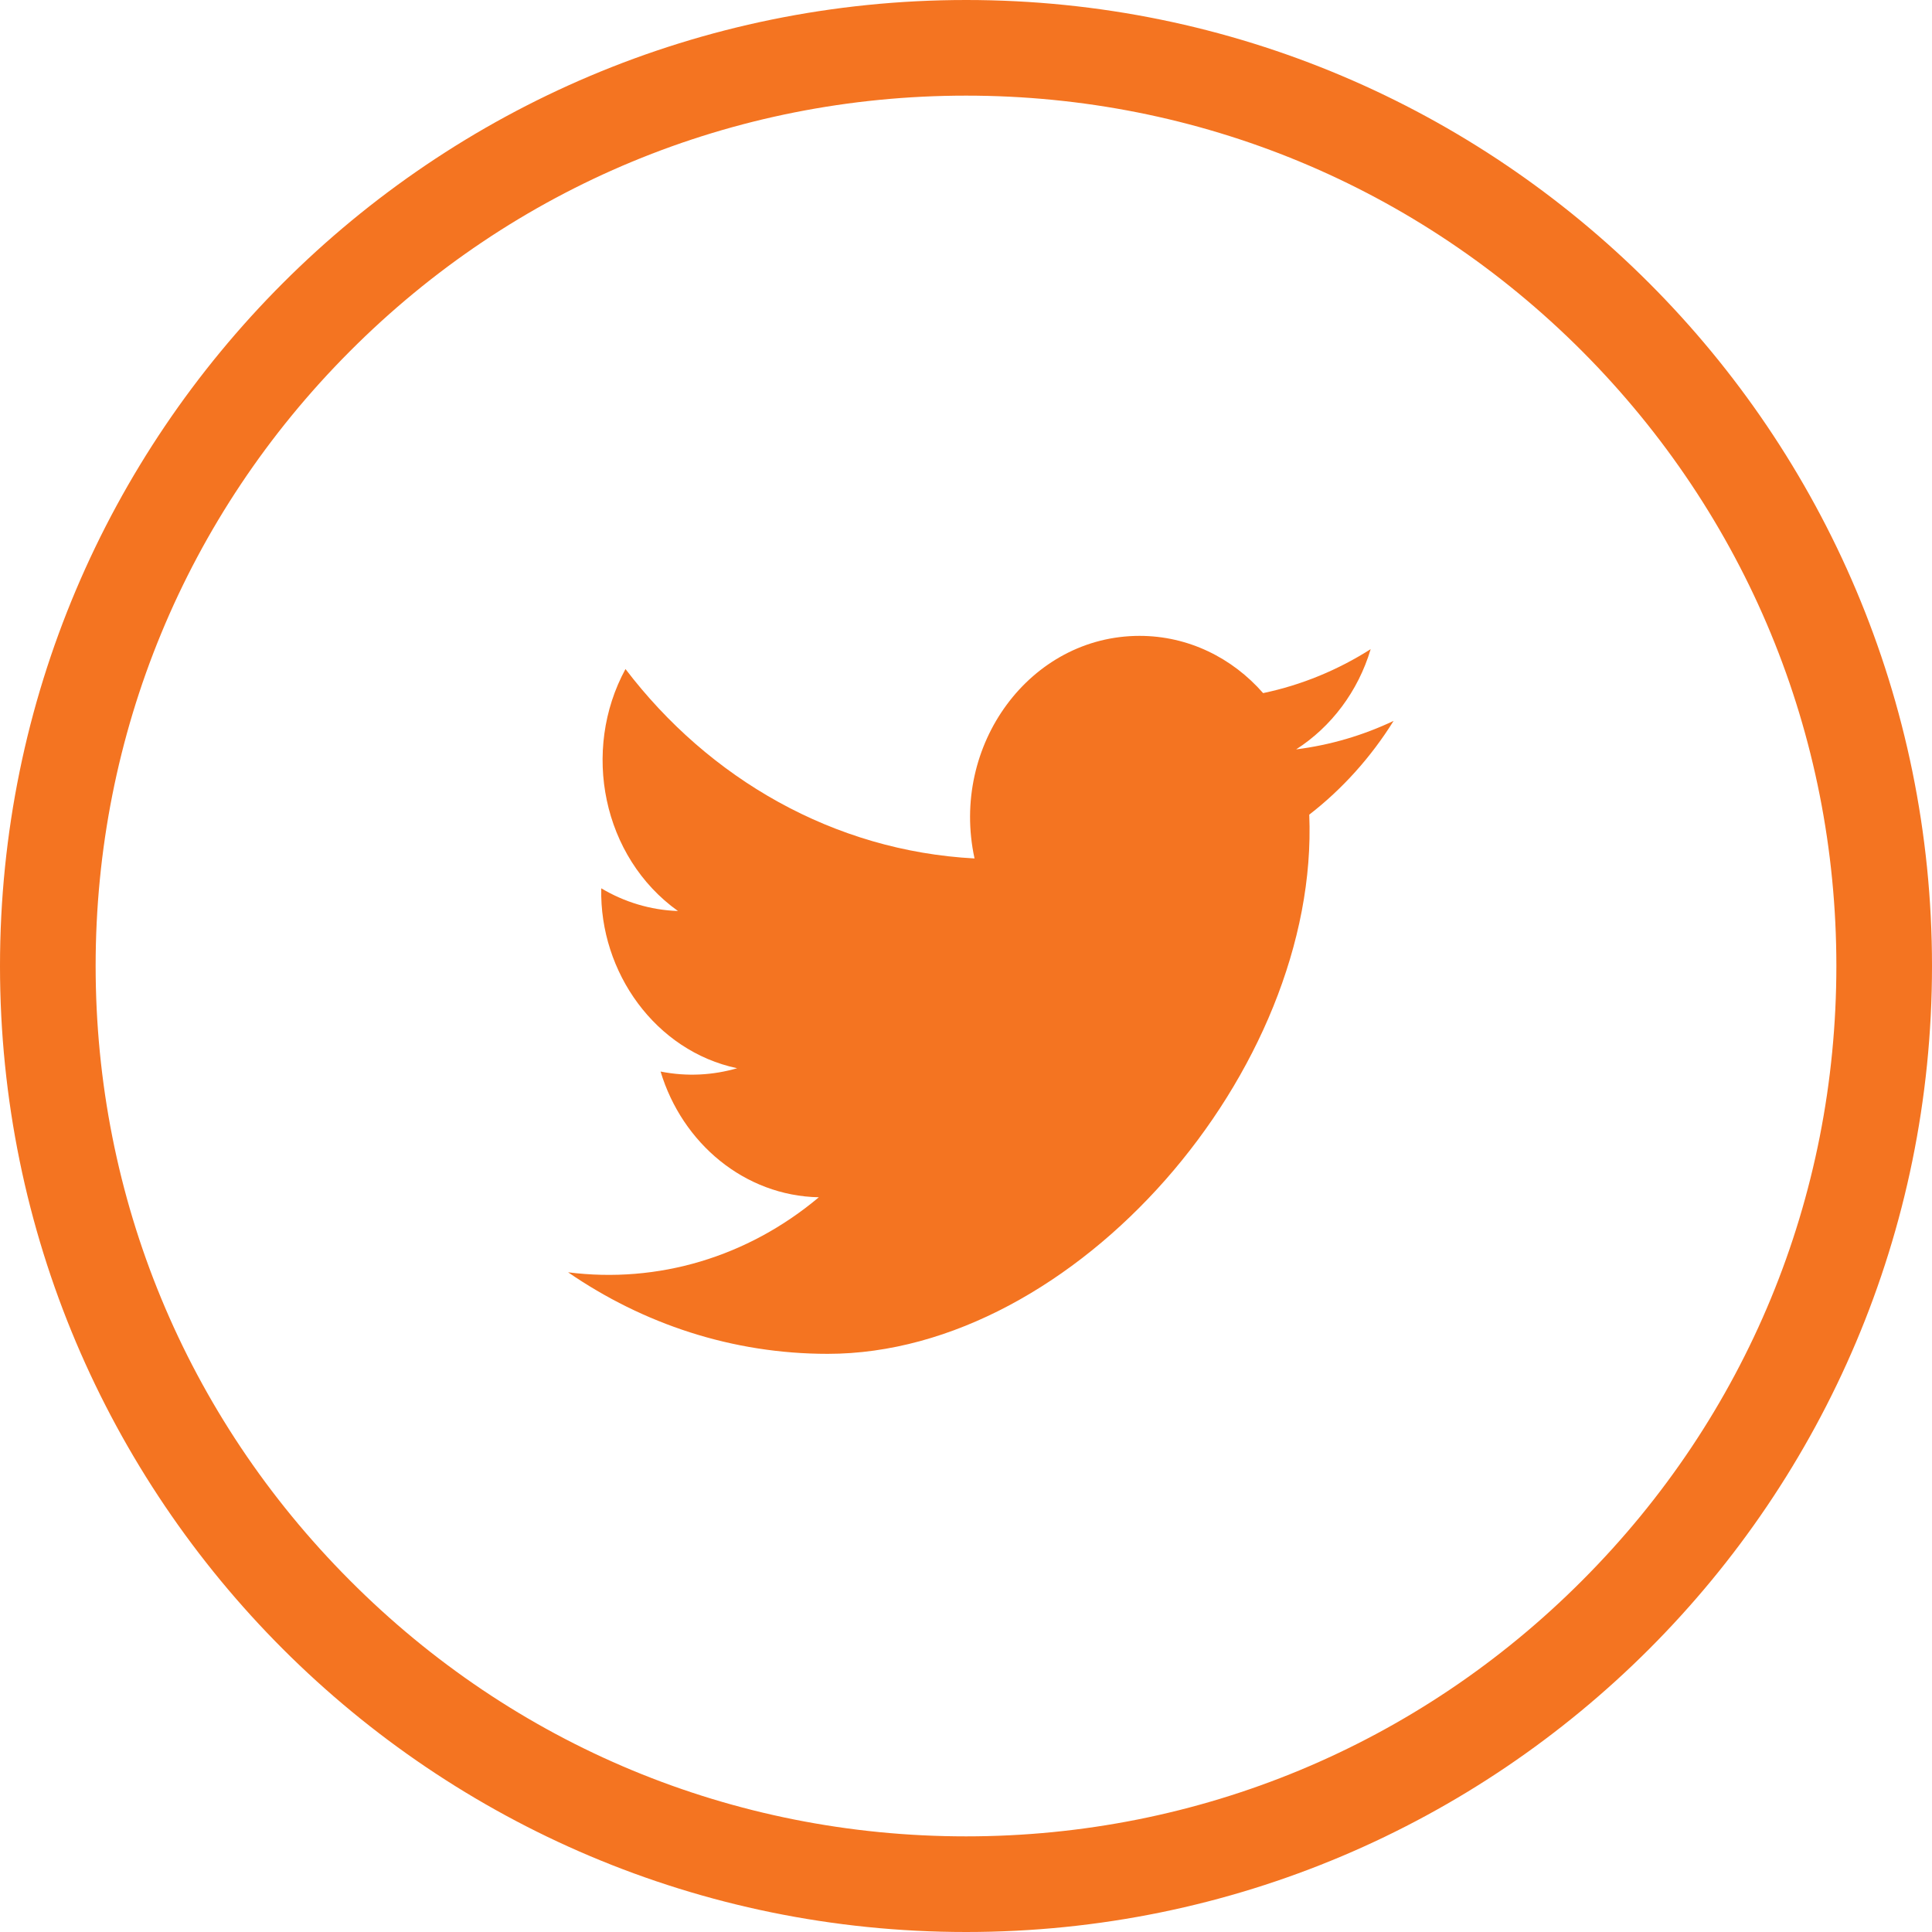 <svg version="1.1" xmlns="http://www.w3.org/2000/svg" xmlns:xlink="http://www.w3.org/1999/xlink" x="0px" y="0px" width="24px" height="24px" viewBox="0 0 24 24" enable-background="new 0 0 24 24" fill="#f47421" xml:space="preserve"><path d="M12.001,1.188c2.891,0,5.612,1.128,7.657,3.179c2.033,2.042,3.154,4.751,3.154,7.631c0,2.884-1.117,5.591-3.154,7.632c-2.041,2.049-4.766,3.182-7.657,3.182c-2.896,0-5.614-1.129-7.657-3.182c-2.035-2.041-3.156-4.748-3.156-7.632c0-2.877,1.12-5.59,3.155-7.631C6.386,2.316,9.106,1.188,12.001,1.188 M12.002,0C5.373,0,0,5.375,0,12c0,6.629,5.373,12,12.002,12C18.627,24,24,18.629,24,12C24,5.375,18.627,0,12.002,0L12.002,0z"/><path fill="#f47421" d="M17.312,8.955c-0.377,0.179-0.783,0.3-1.211,0.354c0.436-0.279,0.77-0.721,0.926-1.245c-0.404,0.257-0.854,0.445-1.336,0.546c-0.383-0.438-0.93-0.711-1.535-0.711c-1.359,0-2.356,1.356-2.05,2.765	c-1.748-0.093-3.298-0.99-4.336-2.353c-0.55,1.012-0.286,2.336,0.652,3.006c-0.345-0.012-0.669-0.113-0.953-0.282c-0.023,1.044,0.675,2.021,1.688,2.235c-0.296,0.086-0.621,0.107-0.951,0.041c0.269,0.893,1.045,1.544,1.966,1.562	c-0.885,0.743-1.999,1.074-3.115,0.932c0.931,0.64,2.037,1.013,3.225,1.013c3.08,0,6.113-3.53,5.982-6.698C16.674,9.803,17.031,9.406,17.312,8.955z"/></svg>